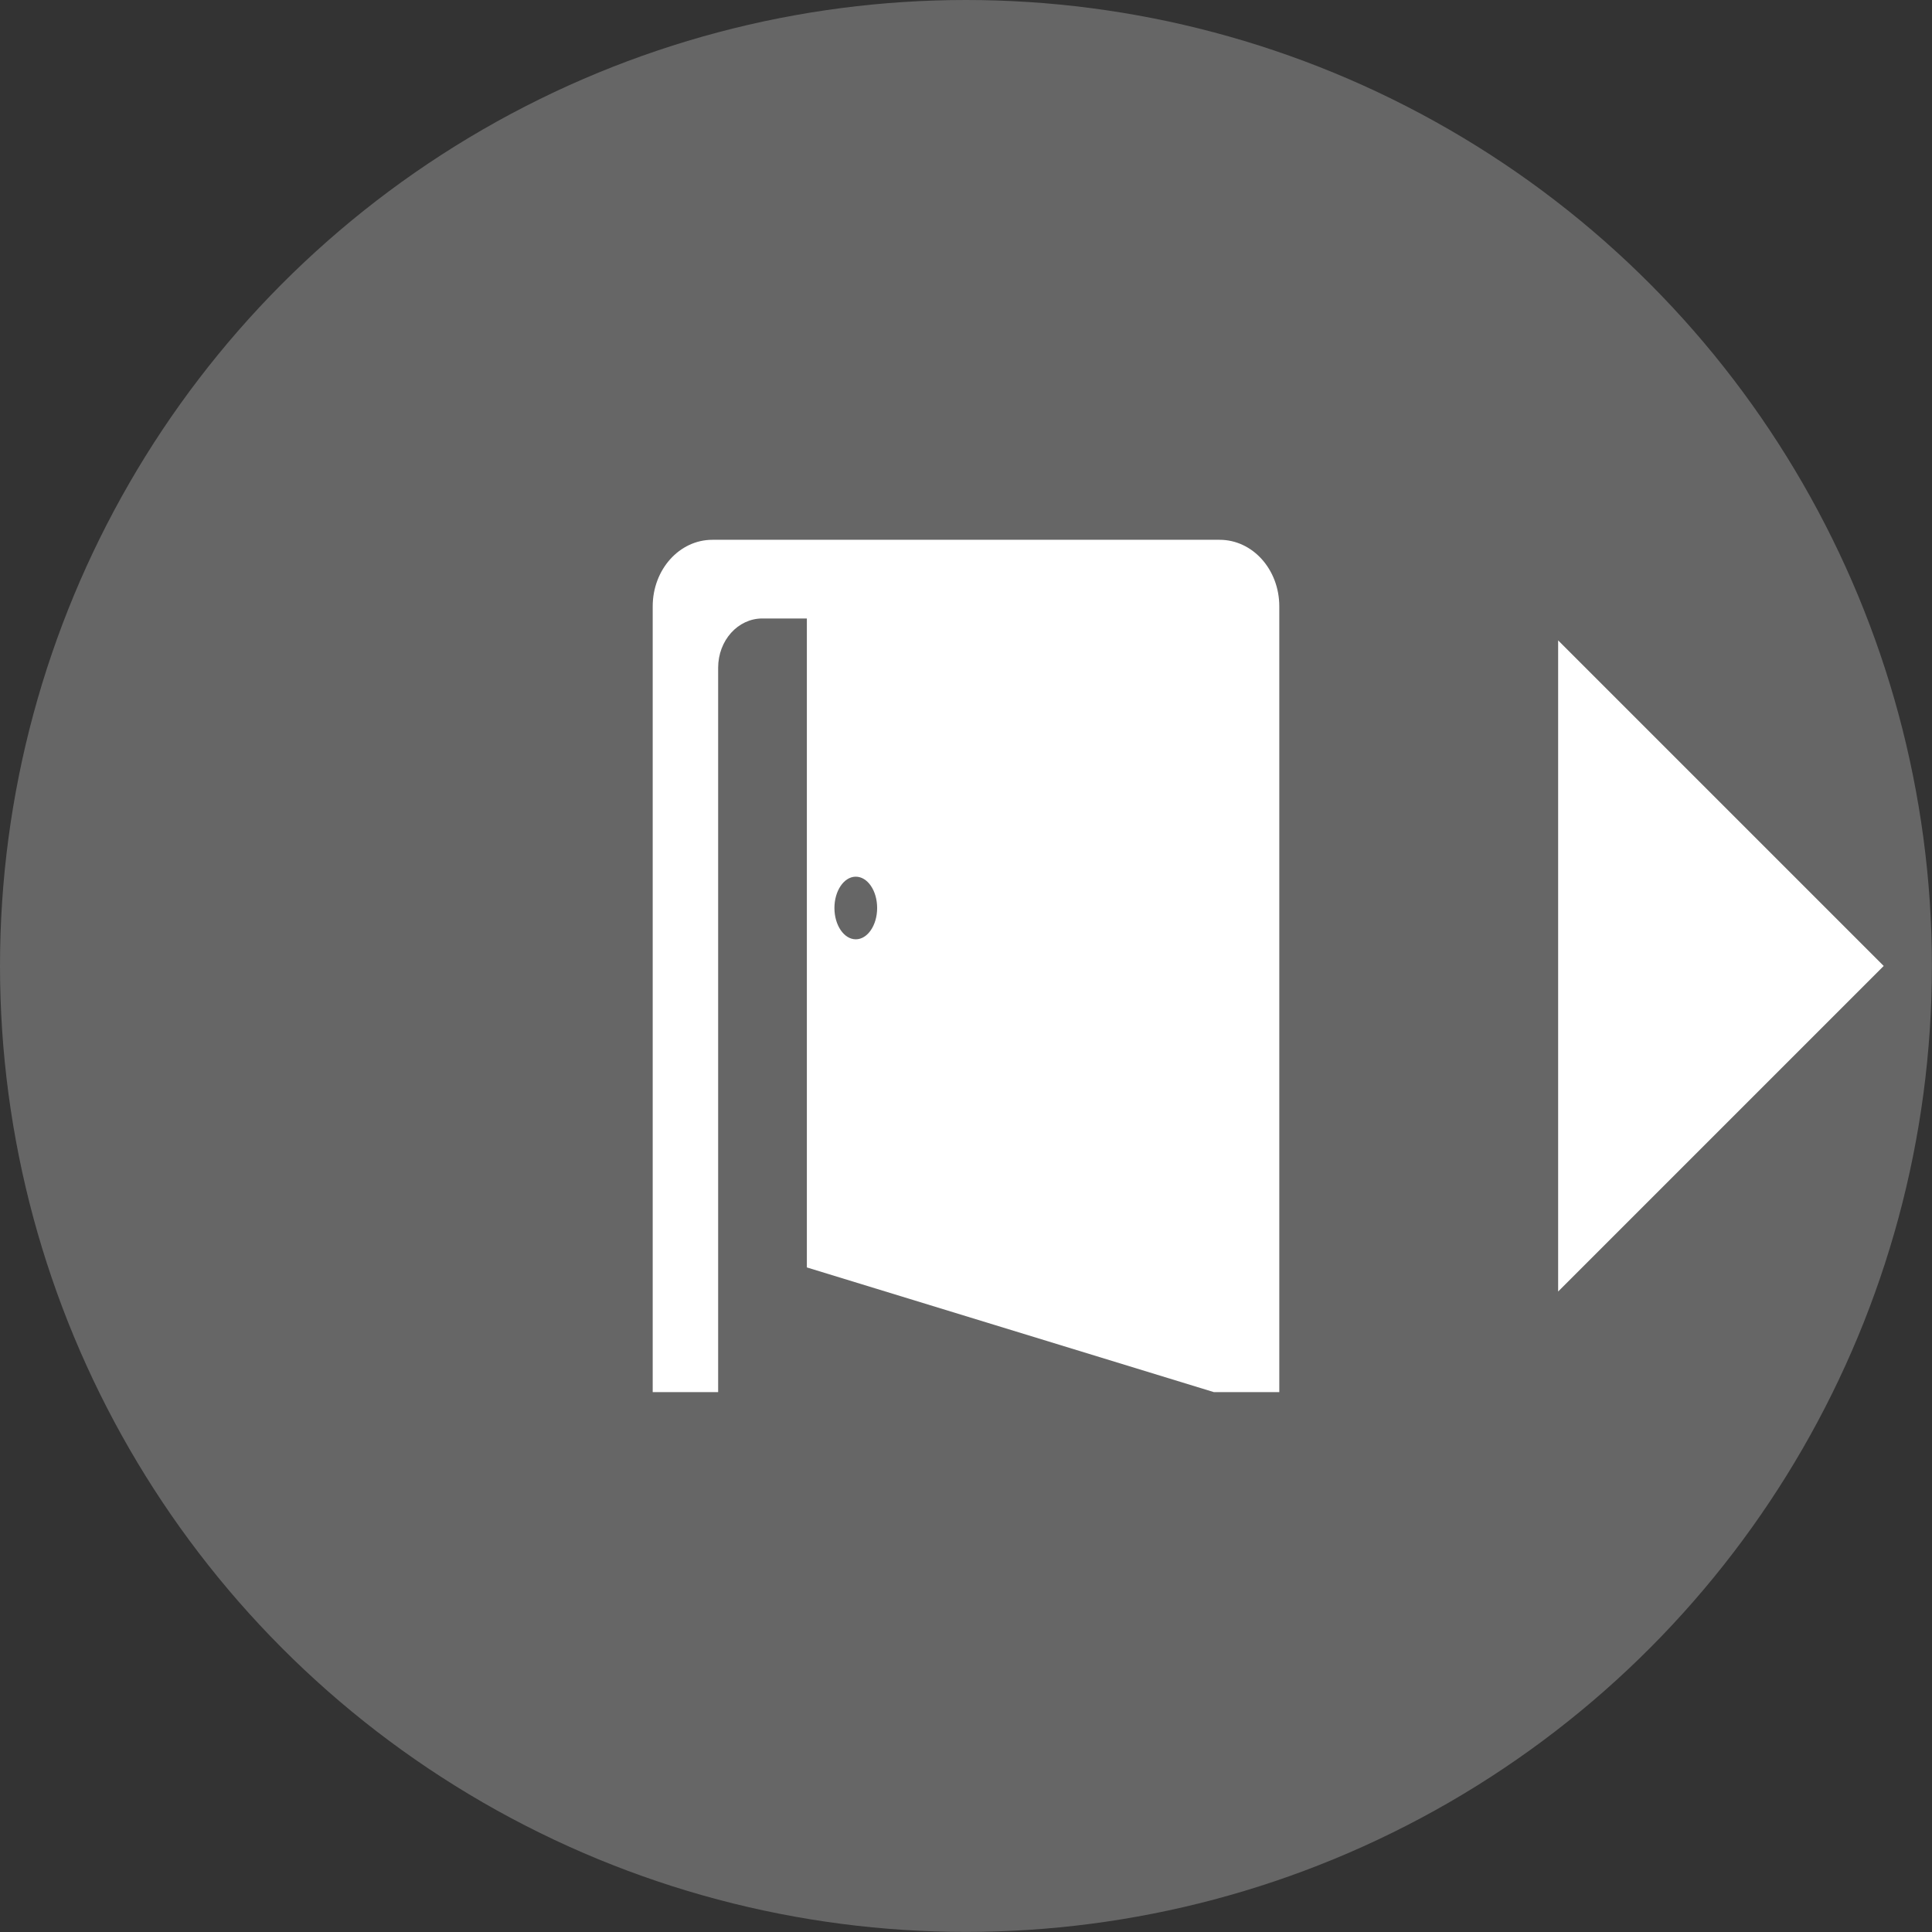 <?xml version="1.0" encoding="UTF-8" standalone="no"?>
<svg
   xmlns:dc="http://purl.org/dc/elements/1.1/"
   xmlns:cc="http://creativecommons.org/ns#"
   xmlns:rdf="http://www.w3.org/1999/02/22-rdf-syntax-ns#"
   xmlns:svg="http://www.w3.org/2000/svg"
   xmlns="http://www.w3.org/2000/svg"
   xmlns:sodipodi="http://sodipodi.sourceforge.net/DTD/sodipodi-0.dtd"
   xmlns:inkscape="http://www.inkscape.org/namespaces/inkscape"
   sodipodi:docname="exit_east.svg"
   inkscape:version="1.0 (6e3e5246a0, 2020-05-07)"
   id="svg8"
   version="1.1"
   viewBox="0 0 21.167 21.167"
   height="80"
   width="80">
  <rect x="0" y="0" width="21.167" height="21.167" fill="#333333" stroke="none"/>
  <defs
     id="defs2" />
  <sodipodi:namedview
     inkscape:document-rotation="0"
     inkscape:window-maximized="1"
     inkscape:window-y="0"
     inkscape:window-x="0"
     inkscape:window-height="703"
     inkscape:window-width="1366"
     inkscape:showpageshadow="false"
     inkscape:pagecheckerboard="true"
     units="px"
     showgrid="false"
     inkscape:current-layer="layer1"
     inkscape:document-units="mm"
     inkscape:cy="50.57552"
     inkscape:cx="7.7896583"
     inkscape:zoom="3.6338092"
     inkscape:pageshadow="2"
     inkscape:pageopacity="0.27843137"
     borderopacity="1.0"
     bordercolor="#666666"
     pagecolor="#ffffff"
     id="base" />
  <g
     transform="translate(0,-229.267)"
     id="layer1"
     inkscape:groupmode="layer"
     inkscape:label="Livello 1">
    <circle
       r="10.583"
       cy="239.85"
       cx="10.583"
       id="path11"
       style="fill:#666666;fill-rule:evenodd;stroke-width:0.317" />
    <path
       d="m 7.805,235.181 c -0.362,0 -0.654,0.326 -0.654,0.73 v 8.608 h 0.717 v -7.936 c 0,-0.299 0.216,-0.54 0.484,-0.54 h 0.488 v 7.11 l 4.459,1.366 h 0.717 v -8.608 c 0,-0.405 -0.292,-0.73 -0.654,-0.73 z m 1.566,3.691 c 0.002,-2e-5 0.003,-2e-5 0.005,0 0.129,-8e-5 0.234,0.153 0.234,0.343 -5e-6,0.189 -0.105,0.343 -0.234,0.343 -0.129,-1.3e-4 -0.234,-0.154 -0.234,-0.343 -2.6e-5,-0.186 0.102,-0.339 0.229,-0.343 z"
       style="fill:#ffffff;stroke-width:0.129"
       id="rect13" />
    <path
       sodipodi:nodetypes="cccc"
       id="path34"
       d="m 17.071,236.283 3.567,3.567 -3.567,3.567 z"
       style="fill:#ffffff;fill-opacity:1;stroke:none;stroke-width:0.189px;stroke-linecap:butt;stroke-linejoin:miter;stroke-opacity:1" />
  </g>
</svg>
